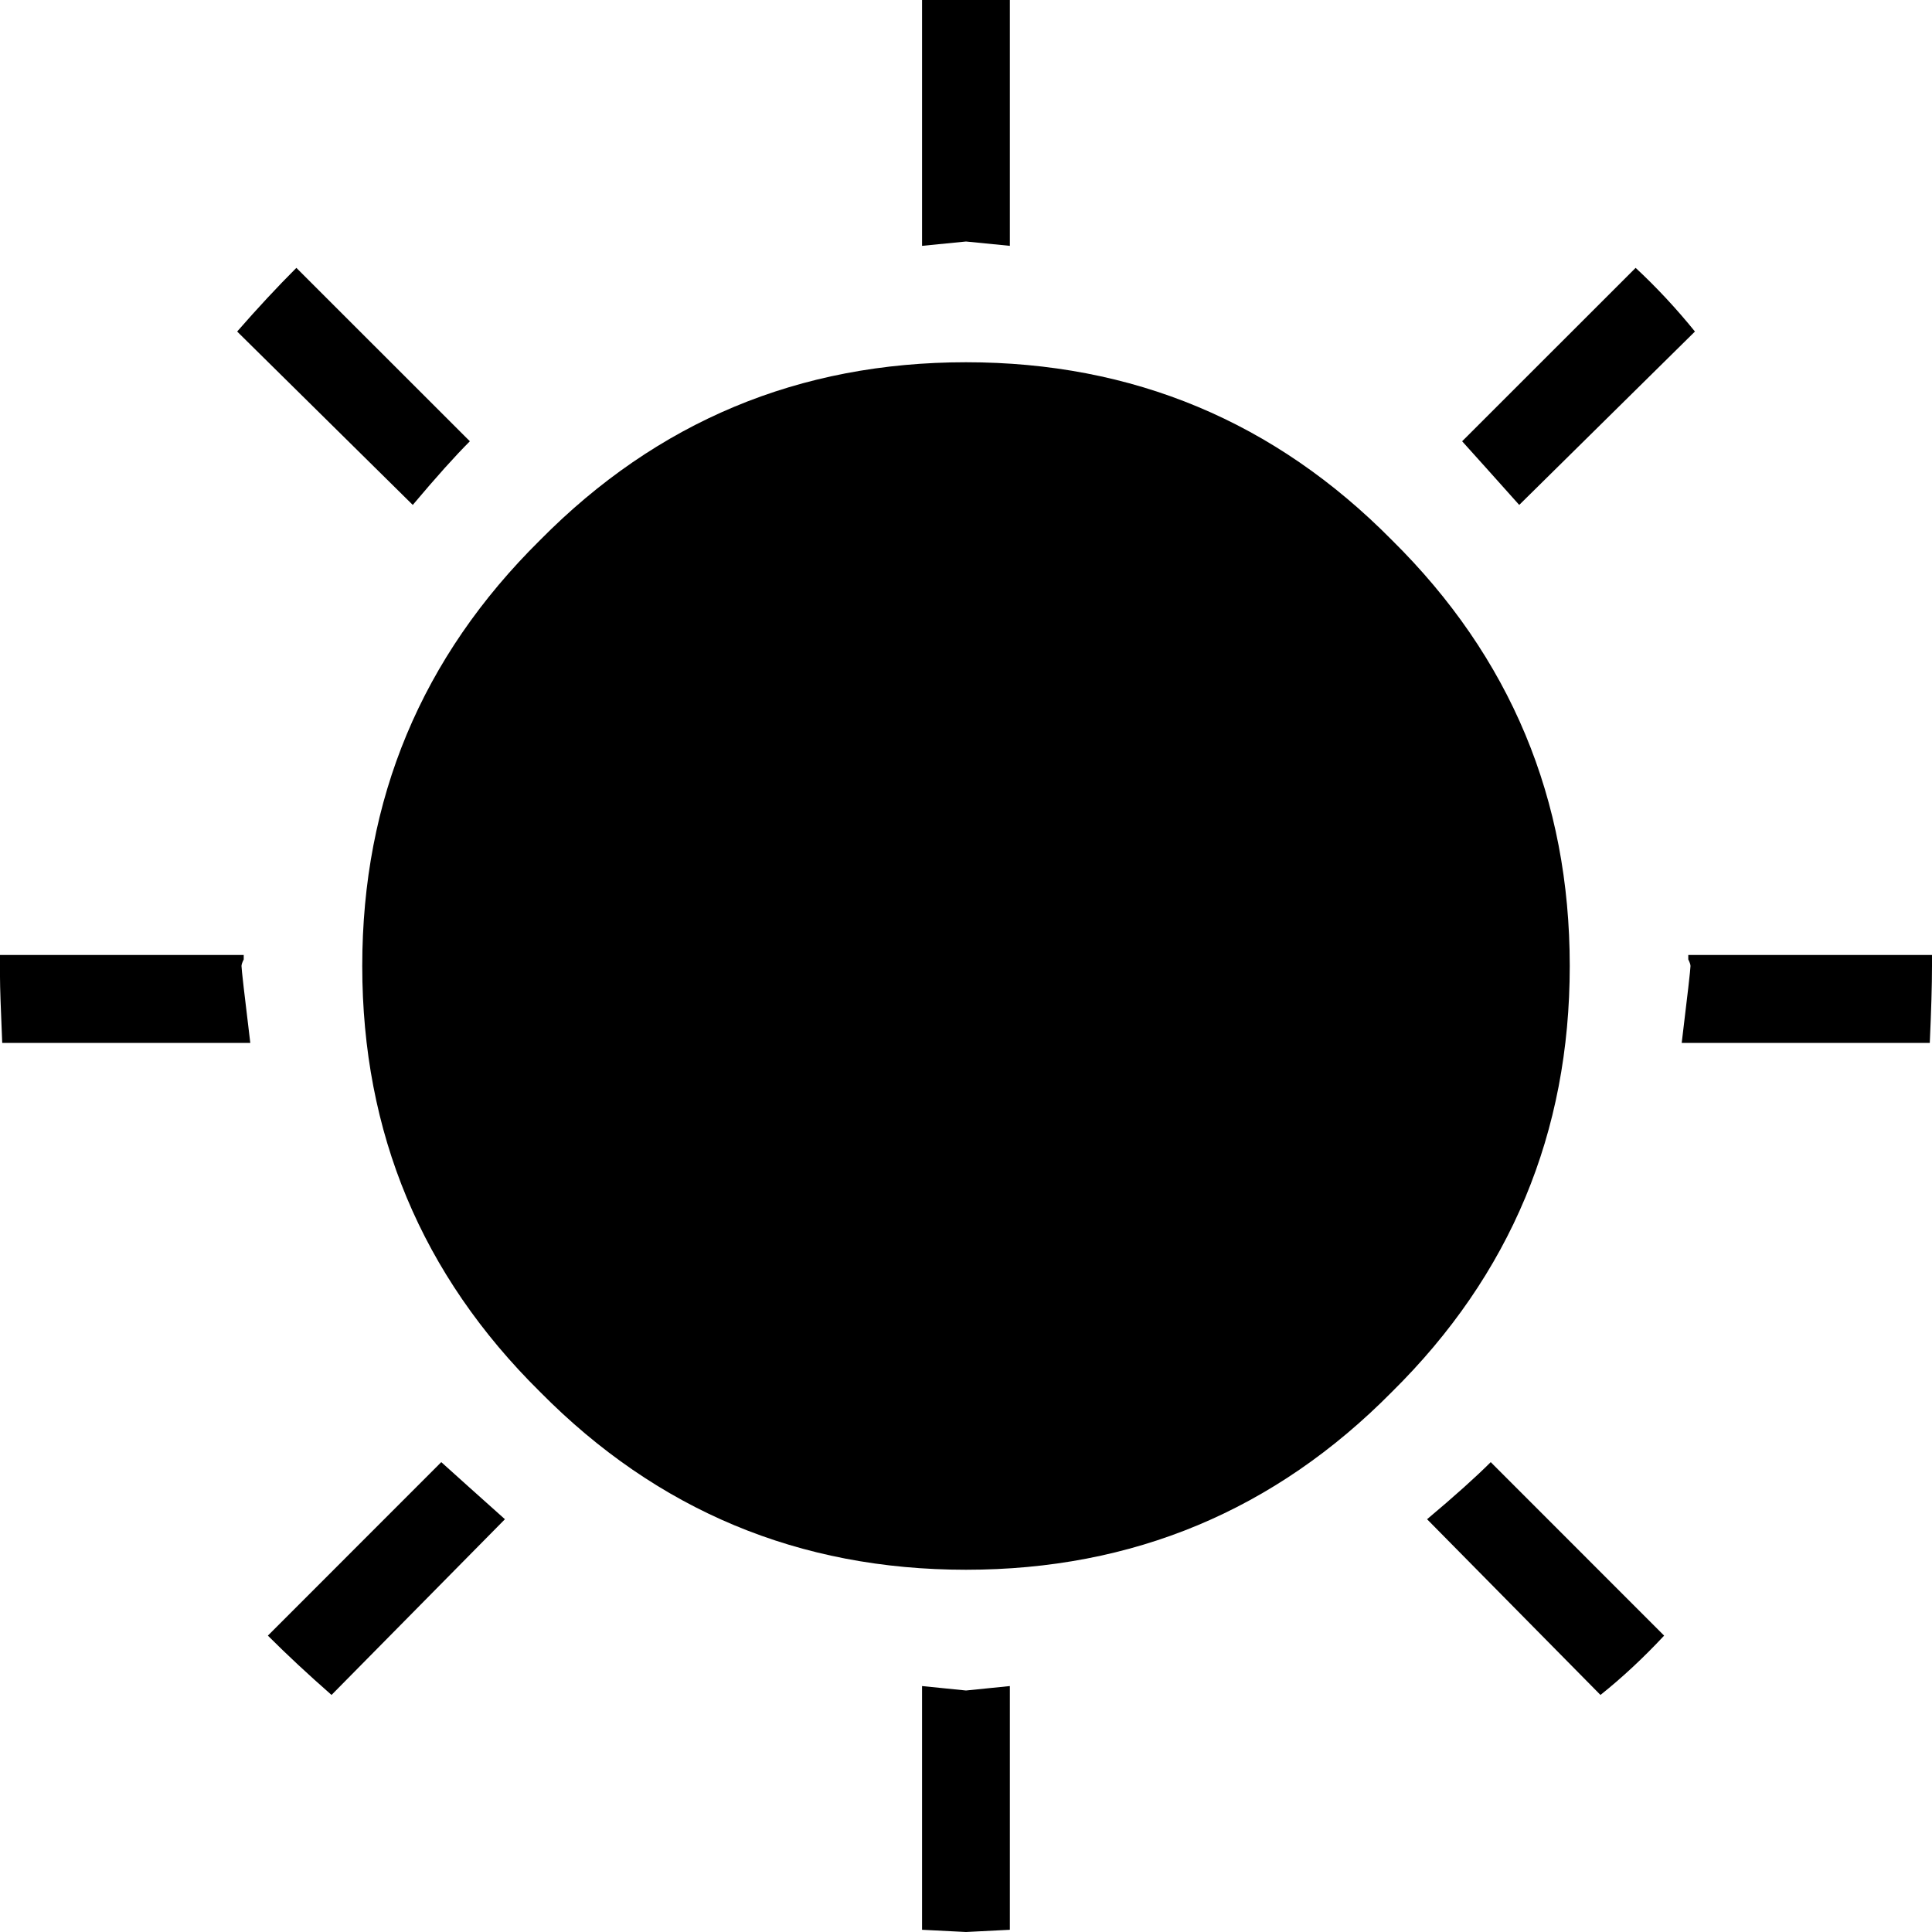 <svg width="20" height="20" viewBox="0 0 20 20" fill="none" xmlns="http://www.w3.org/2000/svg">
<path d="M10 3.75C8.273 3.75 6.803 4.364 5.591 5.591C4.364 6.803 3.75 8.273 3.75 10C3.75 11.727 4.364 13.197 5.591 14.409C6.803 15.636 8.273 16.25 10 16.25C11.727 16.25 13.197 15.636 14.409 14.409C15.636 13.197 16.25 11.727 16.25 10C16.25 8.273 15.636 6.803 14.409 5.591C13.197 4.364 11.727 3.75 10 3.75ZM10 5.114C11.348 5.114 12.5 5.591 13.454 6.545C14.409 7.5 14.886 8.652 14.886 10C14.886 11.348 14.409 12.5 13.454 13.454C12.5 14.409 11.348 14.886 10 14.886C8.652 14.886 7.5 14.409 6.545 13.454C5.591 12.5 5.114 11.348 5.114 10C5.114 8.652 5.591 7.5 6.545 6.545C7.5 5.591 8.652 5.114 10 5.114ZM10 2.5L10.454 2.545V0H9.545V2.545L10 2.5ZM17.546 3.432C17.349 3.189 17.144 2.97 16.932 2.773L15.136 4.568C15.273 4.72 15.47 4.939 15.727 5.227L17.546 3.432ZM0.023 10.796H2.591C2.53 10.296 2.5 10.03 2.5 10C2.5 9.985 2.508 9.962 2.523 9.932V9.886H0V10.114C0 10.22 0.008 10.447 0.023 10.796ZM4.864 4.568L3.068 2.773C2.871 2.97 2.667 3.189 2.455 3.432L4.273 5.227C4.515 4.939 4.712 4.72 4.864 4.568ZM2.773 16.932C2.97 17.129 3.189 17.333 3.432 17.546L5.227 15.727C4.939 15.47 4.72 15.273 4.568 15.136L2.773 16.932ZM14.773 15.727L16.568 17.546C16.796 17.364 17.015 17.159 17.227 16.932L15.432 15.136C15.28 15.288 15.061 15.485 14.773 15.727ZM20 9.886H17.477V9.932C17.492 9.962 17.5 9.985 17.5 10C17.5 10.03 17.47 10.296 17.409 10.796H19.977C19.992 10.462 20 10.197 20 10V9.886ZM10 20L10.454 19.977V17.454L10 17.5L9.545 17.454V19.977L10 20Z" fill="black"/>
<path d="M15.919 10.019C15.919 13.31 13.251 15.977 9.961 15.977C6.67 15.977 4.003 13.31 4.003 10.019C4.003 6.729 6.67 4.061 9.961 4.061C13.251 4.061 15.919 6.729 15.919 10.019Z" fill="black"/>
</svg>
